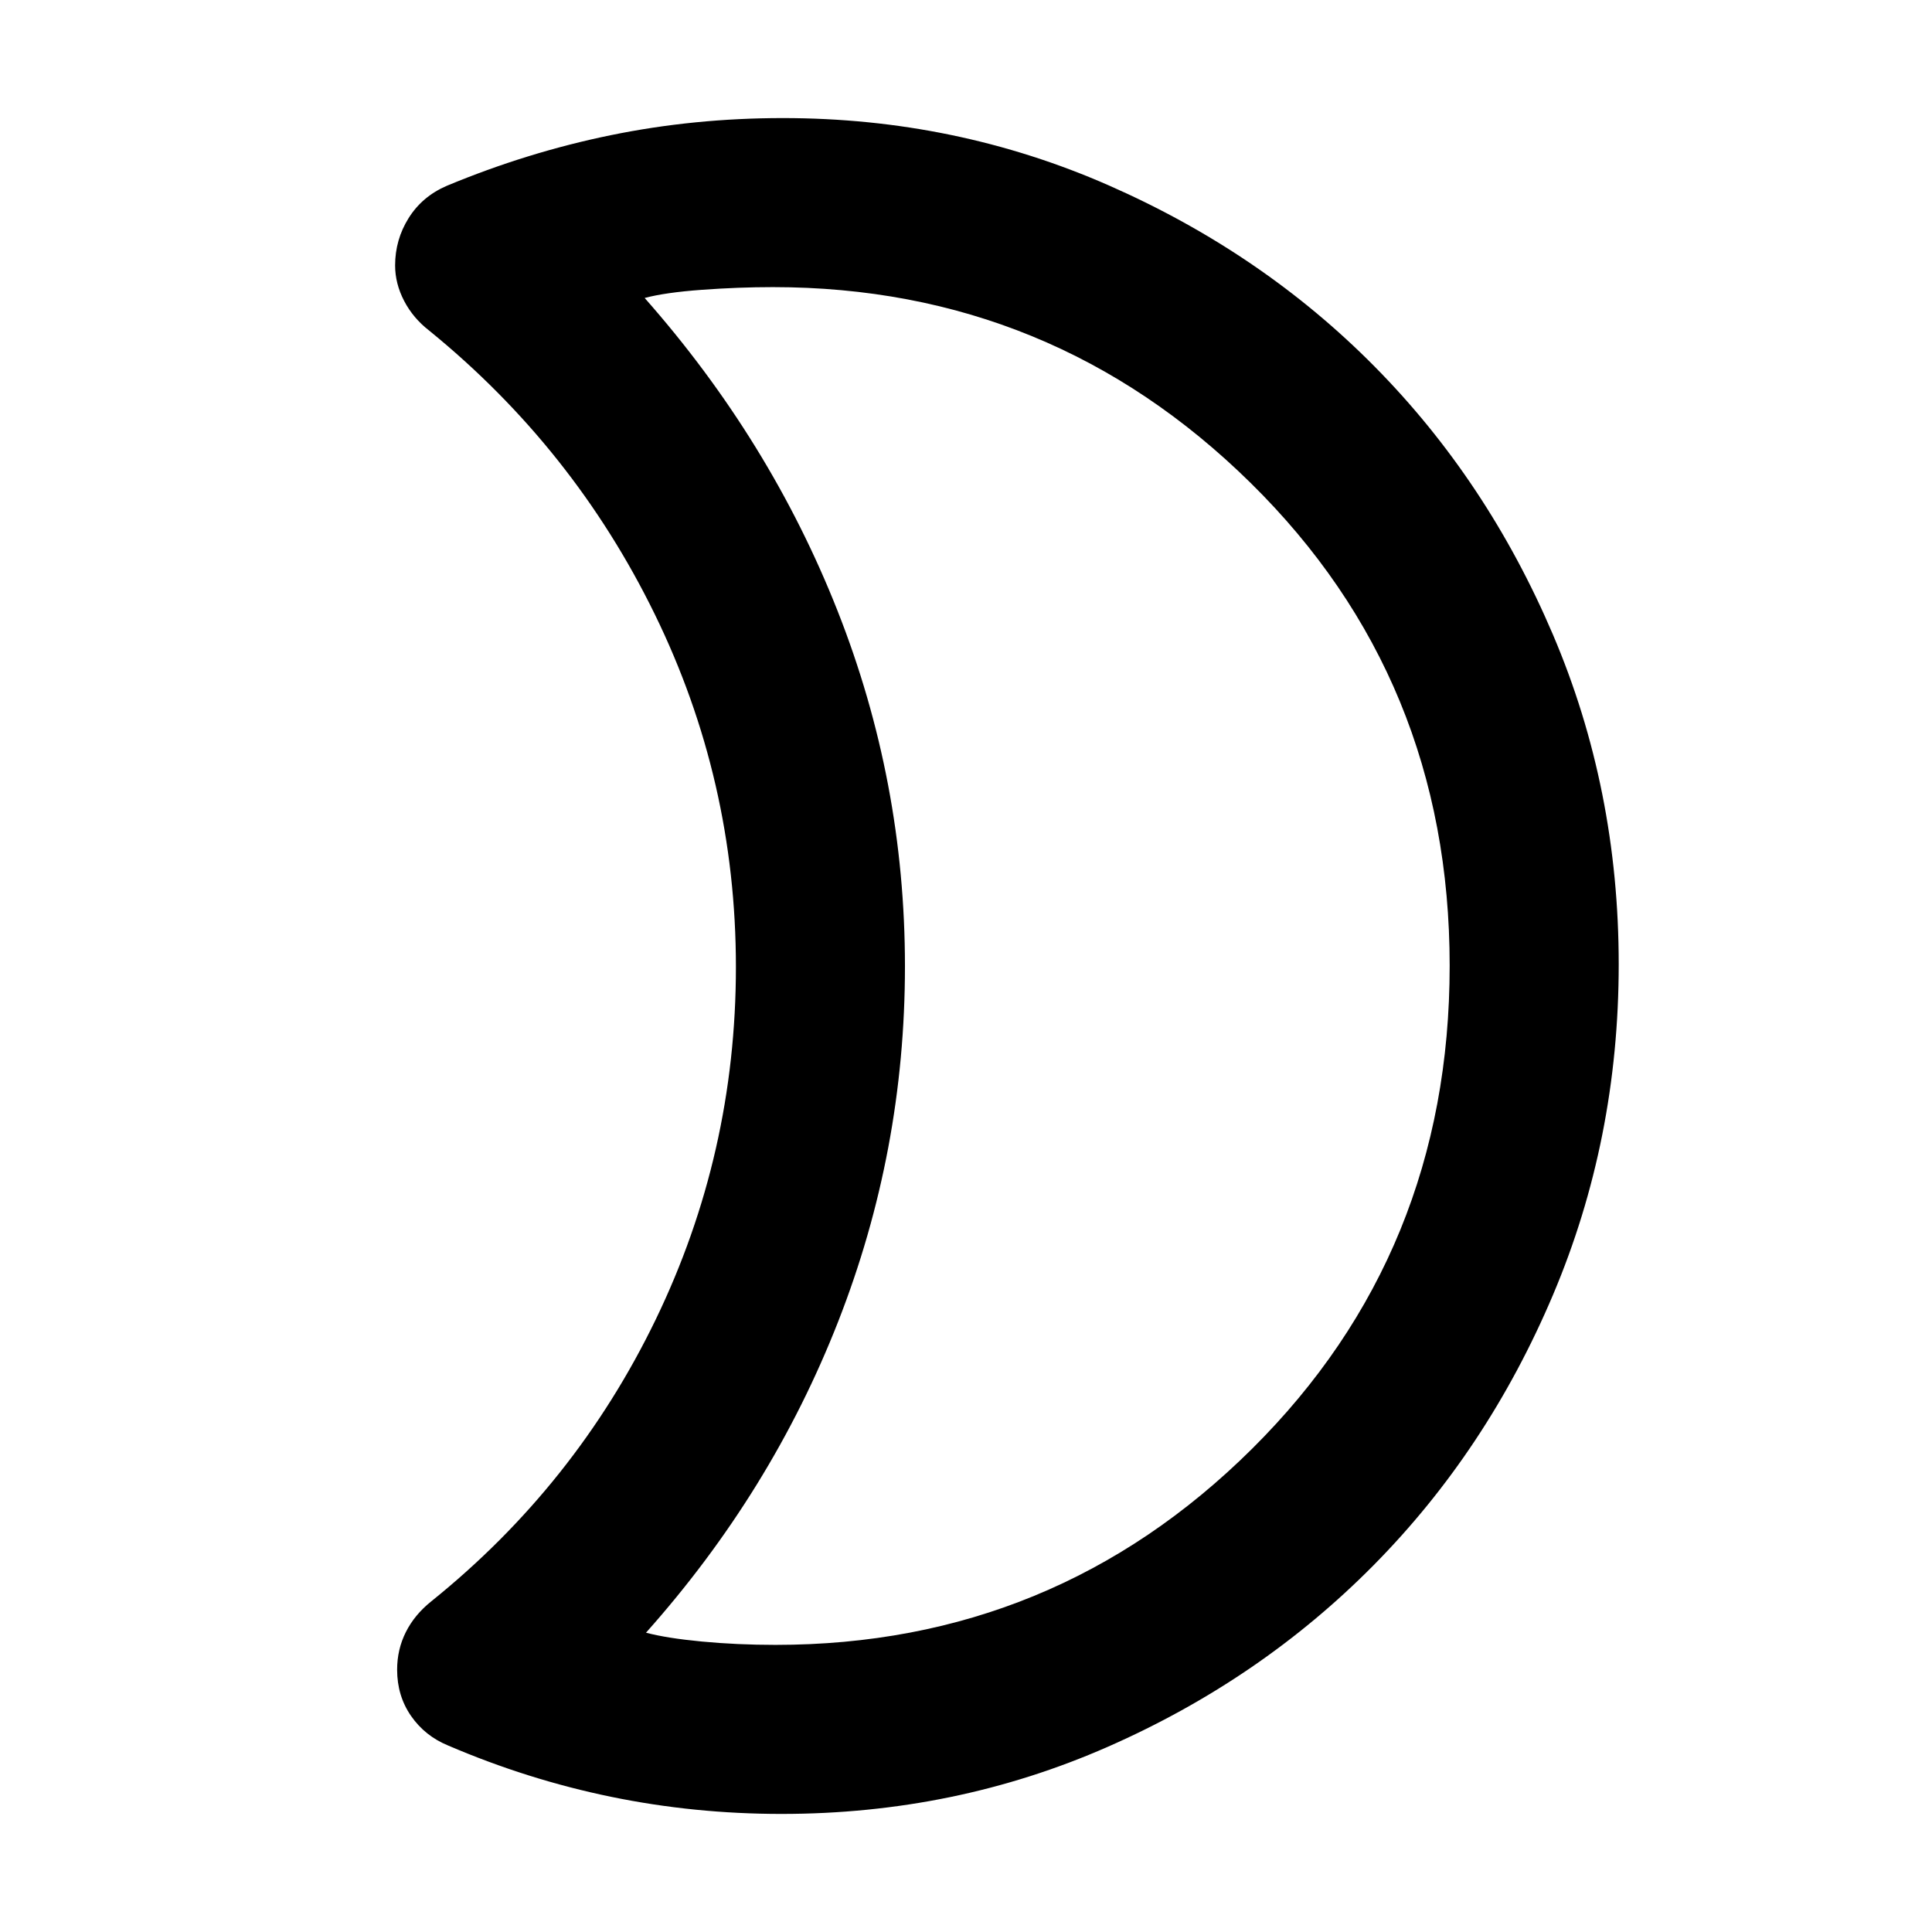 <svg xmlns="http://www.w3.org/2000/svg" height="40" viewBox="0 -960 960 960" width="40"><path d="M385.4-142.67q138.59 0 236.76-97.45 98.17-97.45 98.17-240T621.47-720q-98.86-97.33-237.4-97.33-17.07 0-35.29 1.33t-28.45 4.06q62.34 70.61 95.84 155.44t33.5 176.64q0 91.82-33.17 176.5-33.17 84.69-95.5 154.63 10.23 2.73 27.78 4.4 17.55 1.66 36.62 1.66Zm2.93 84q-43.33 0-84.66-8.5-41.34-8.5-80.9-25.45-11.58-4.73-18.51-14.72-6.93-10-6.93-22.99 0-10.08 4.34-18.71 4.33-8.63 12.66-15.29Q286-222 325.83-304.36q39.84-82.36 39.84-175.17 0-92.8-40.34-175.3-40.33-82.5-112-140.84-8.06-6.23-12.53-14.83-4.47-8.61-4.47-17.61 0-12.81 6.73-23.55T222-867.67q40-16.66 81.5-25.16t85.5-8.5q85.82 0 161.99 33.47 76.16 33.48 132.06 90.01 55.91 56.53 88.6 133.19 32.68 76.65 32.68 163.81t-32.68 164.33q-32.69 77.17-89.01 134.16-56.32 56.99-132.19 90.34-75.86 33.35-162.12 33.35Zm61.34-420.66Z"/></svg>
